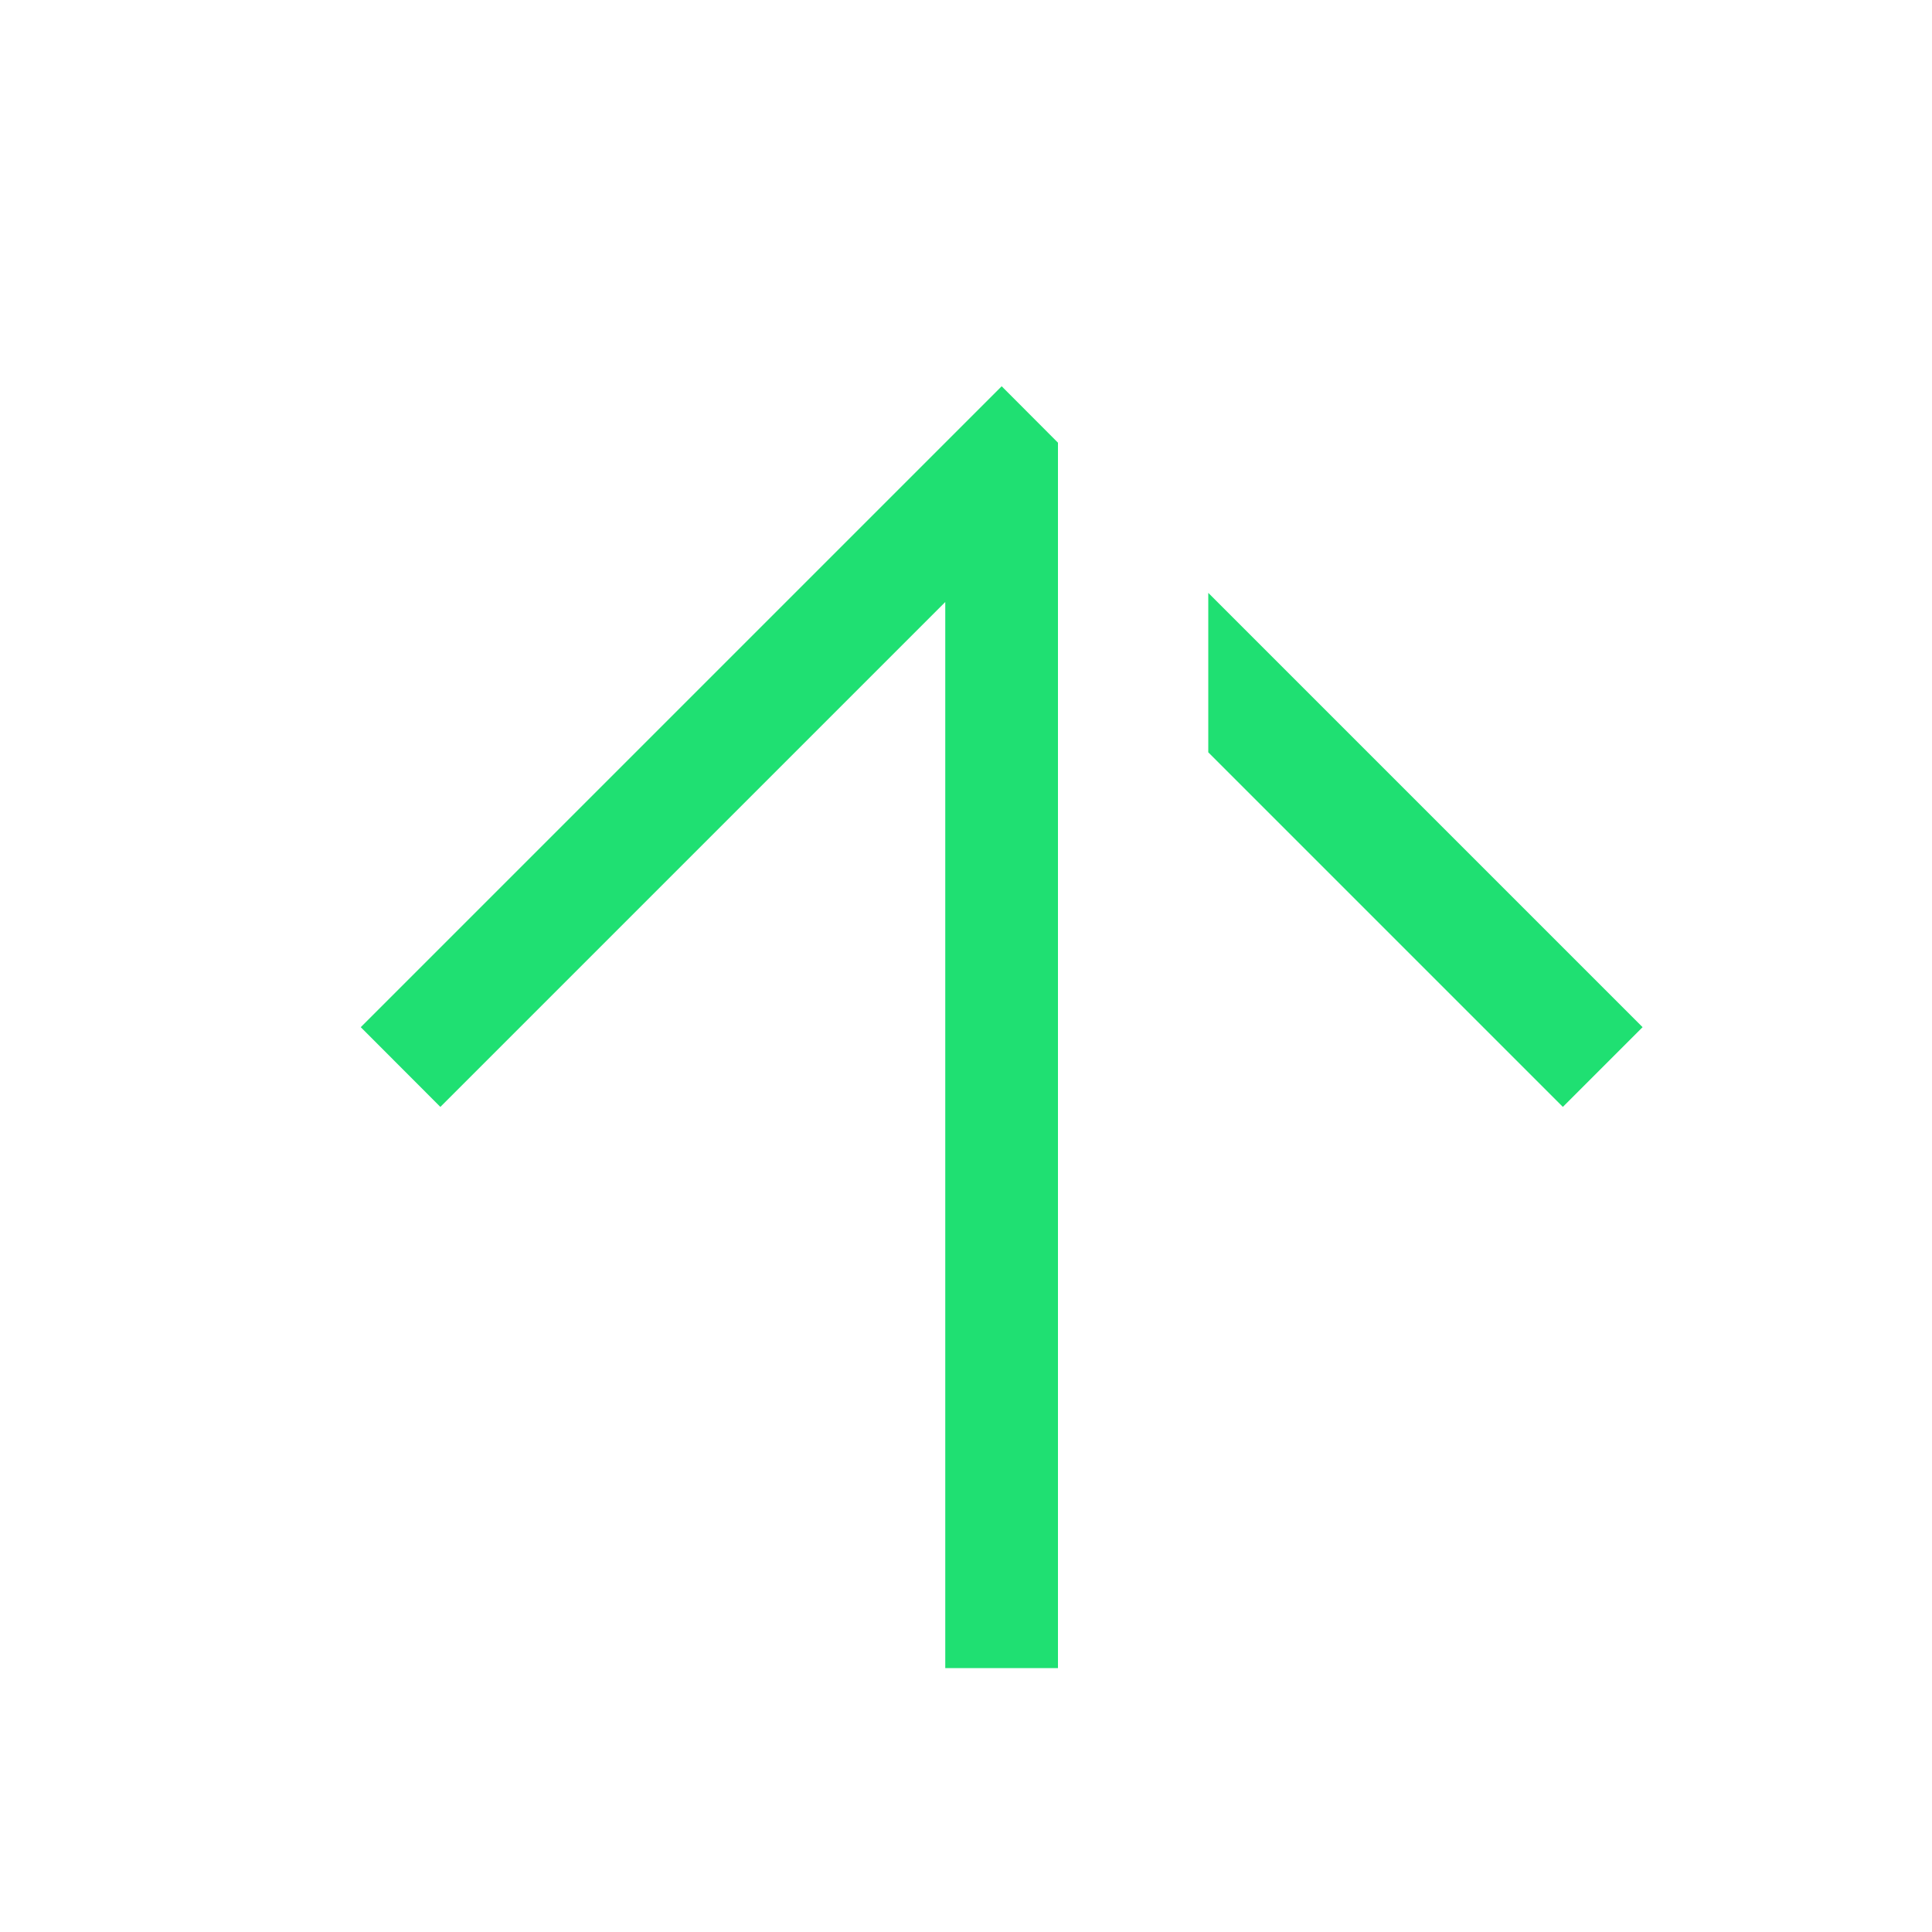 <svg width="15" height="15" viewBox="0 0 15 15" fill="none" xmlns="http://www.w3.org/2000/svg">
<path d="M9.381 5.841V4.603L12.753 7.975L12.134 8.594L9.381 5.841Z" fill="#1FE072"/>
<path d="M8.214 3.437L7.777 2.999L2.801 7.975L3.419 8.594L7.339 4.674V12.951H8.214L8.214 3.437Z" fill="#1FE072"/>
</svg>
